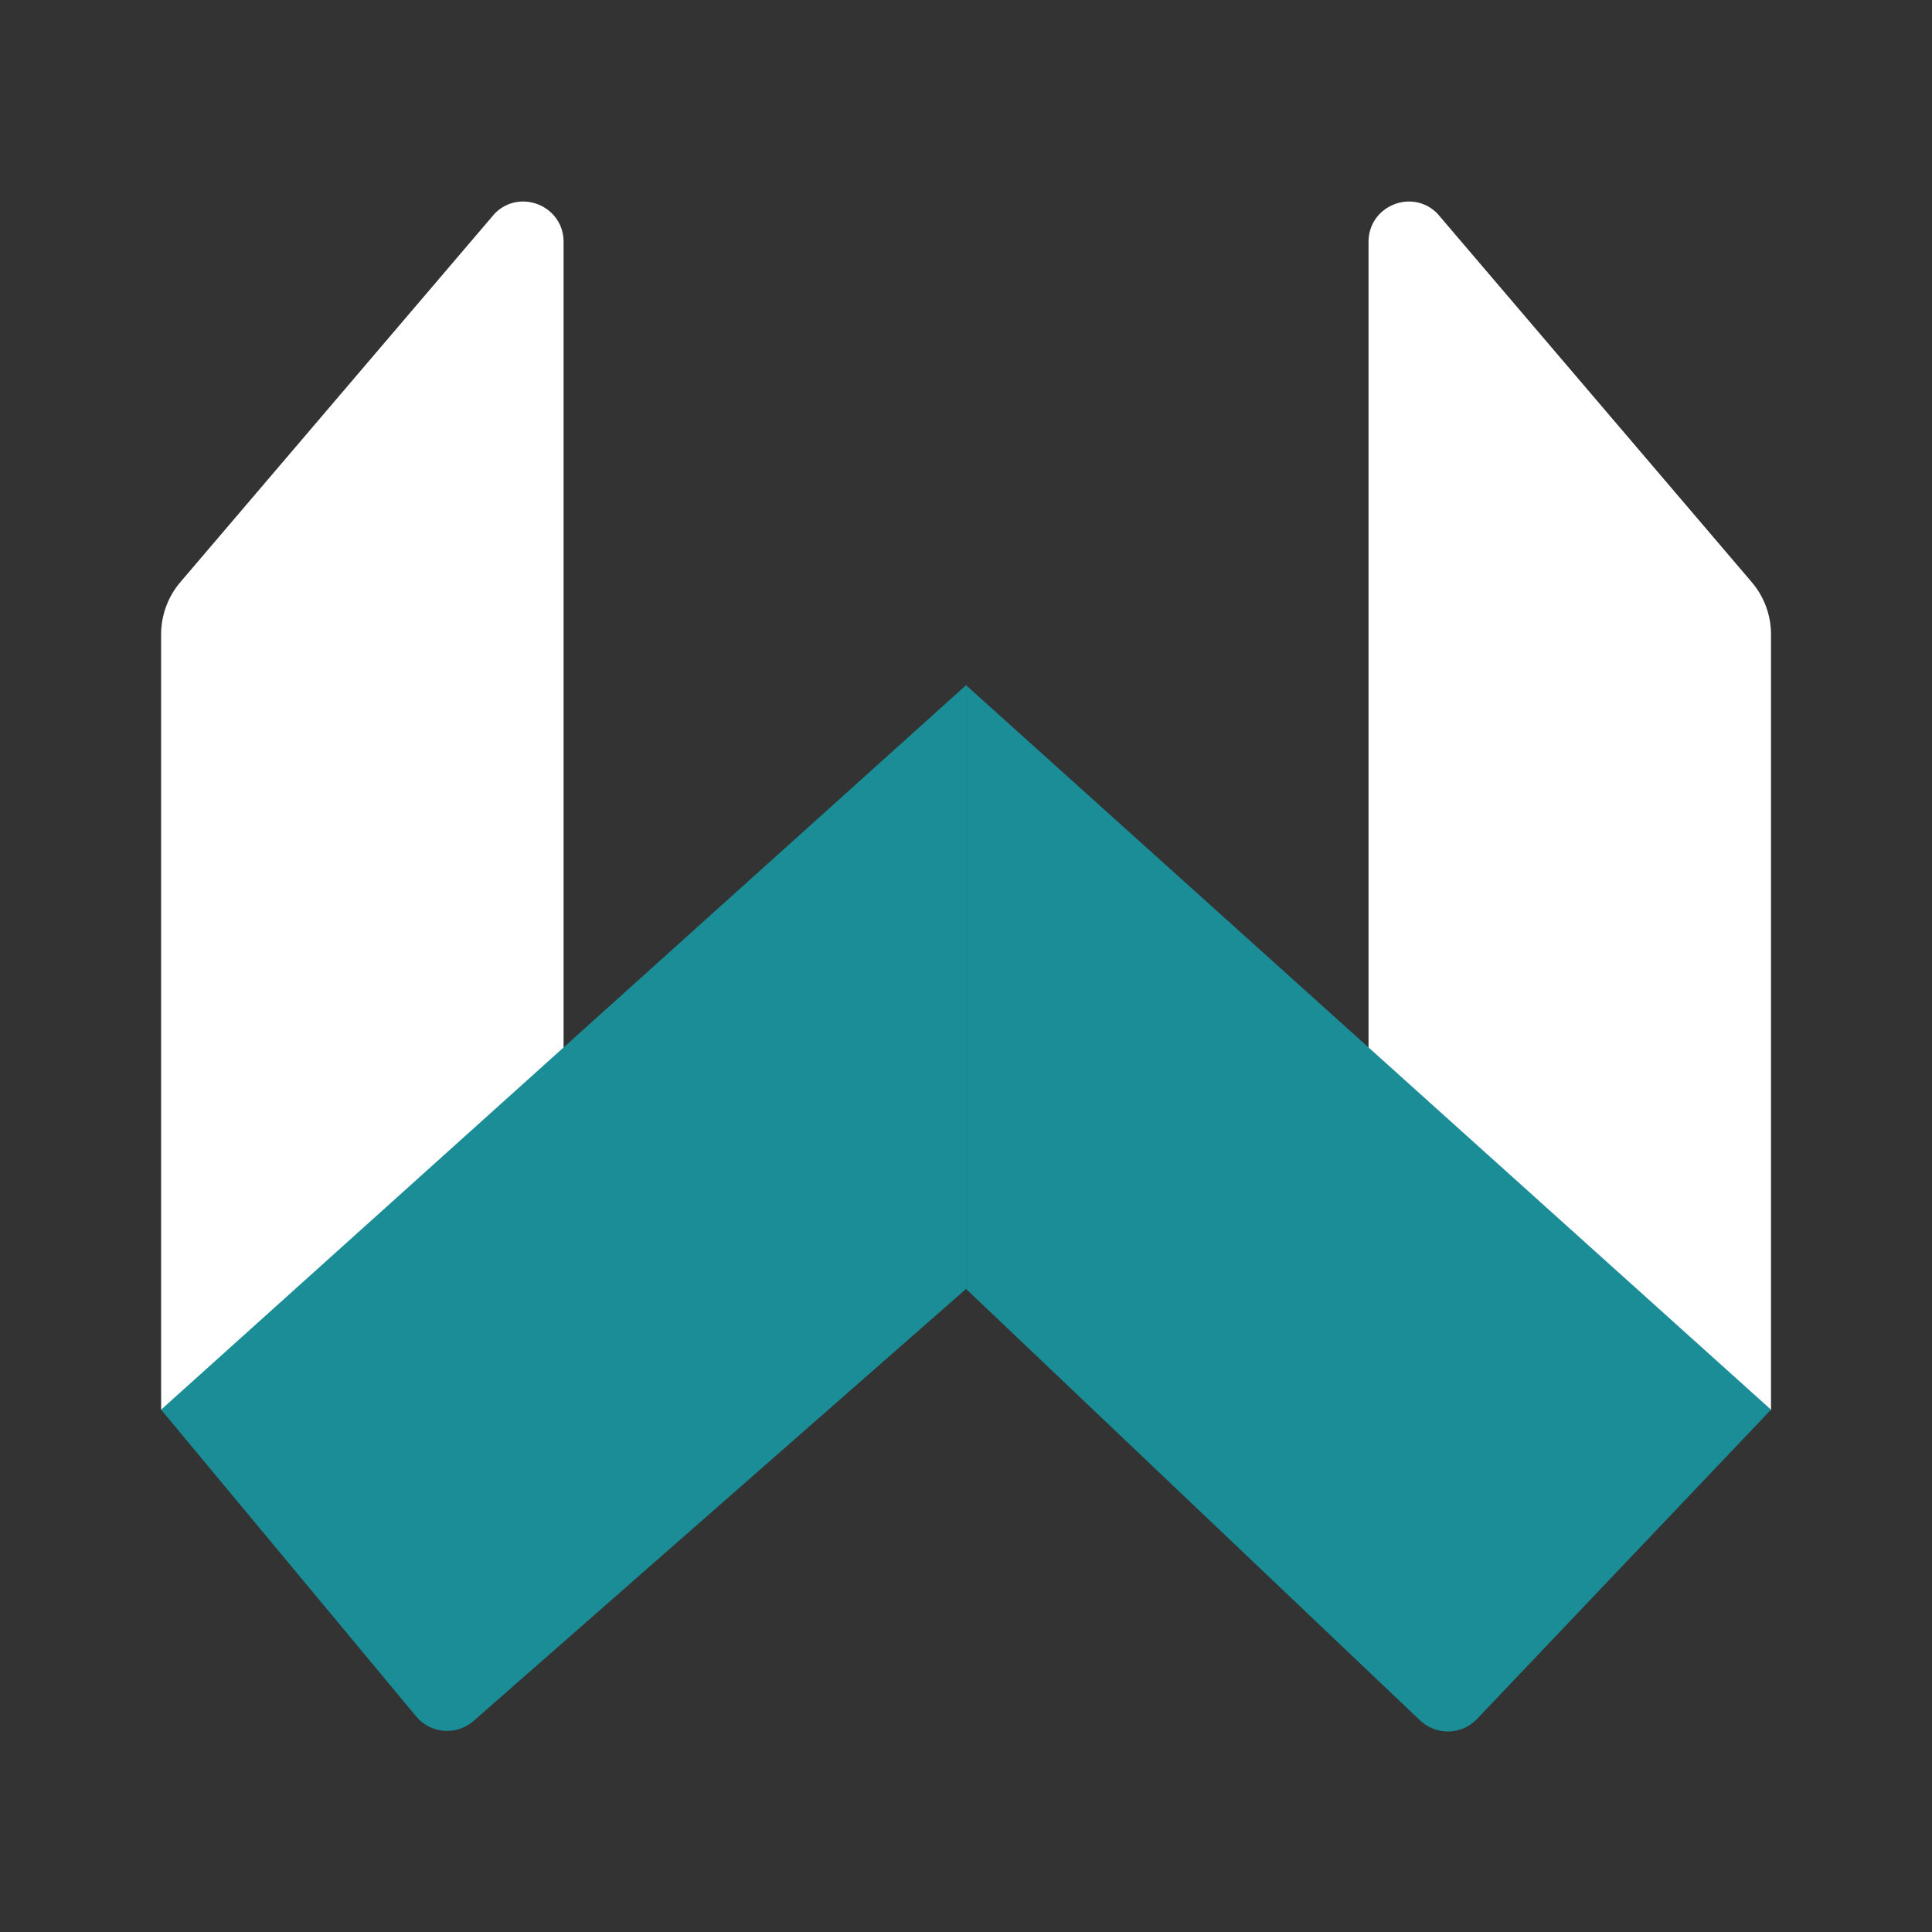 <svg xmlns="http://www.w3.org/2000/svg" xmlns:xlink="http://www.w3.org/1999/xlink" viewBox="0,0,256,256" width="144px" height="144px"><rect x="0" y="0" width="256" height="256" fill="#333333" stroke="none"/><g fill="none" fill-rule="nonzero" stroke="none" stroke-width="1" stroke-linecap="butt" stroke-linejoin="miter" stroke-miterlimit="10" stroke-dasharray="" stroke-dashoffset="0" font-family="none" font-weight="none" font-size="none" text-anchor="none" style="mix-blend-mode: normal"><g transform="translate(256,256.117) rotate(180) scale(5.333,5.333)"><path d="M4,13h10v29.016c0,0.891 -1.077,1.337 -1.707,0.707l-7.815,-9.163c-0.308,-0.361 -0.478,-0.821 -0.478,-1.297z" fill="#fff"></path><path d="M34,13h10v19.263c0,0.476 -0.17,0.936 -0.478,1.298l-7.815,9.163c-0.63,0.629 -1.707,0.183 -1.707,-0.708z" fill="#fff"></path><path d="M12.706,5.266l11.294,10.734v15l-20,-18l7.323,-7.704c0.379,-0.378 0.988,-0.391 1.383,-0.03z" fill="#1A8D97"></path><path d="M36.249,5.255l-12.249,10.745v15l20,-18l-6.352,-7.64c-0.36,-0.411 -0.982,-0.458 -1.399,-0.105z" fill="#1A8D97"></path></g></g></svg>